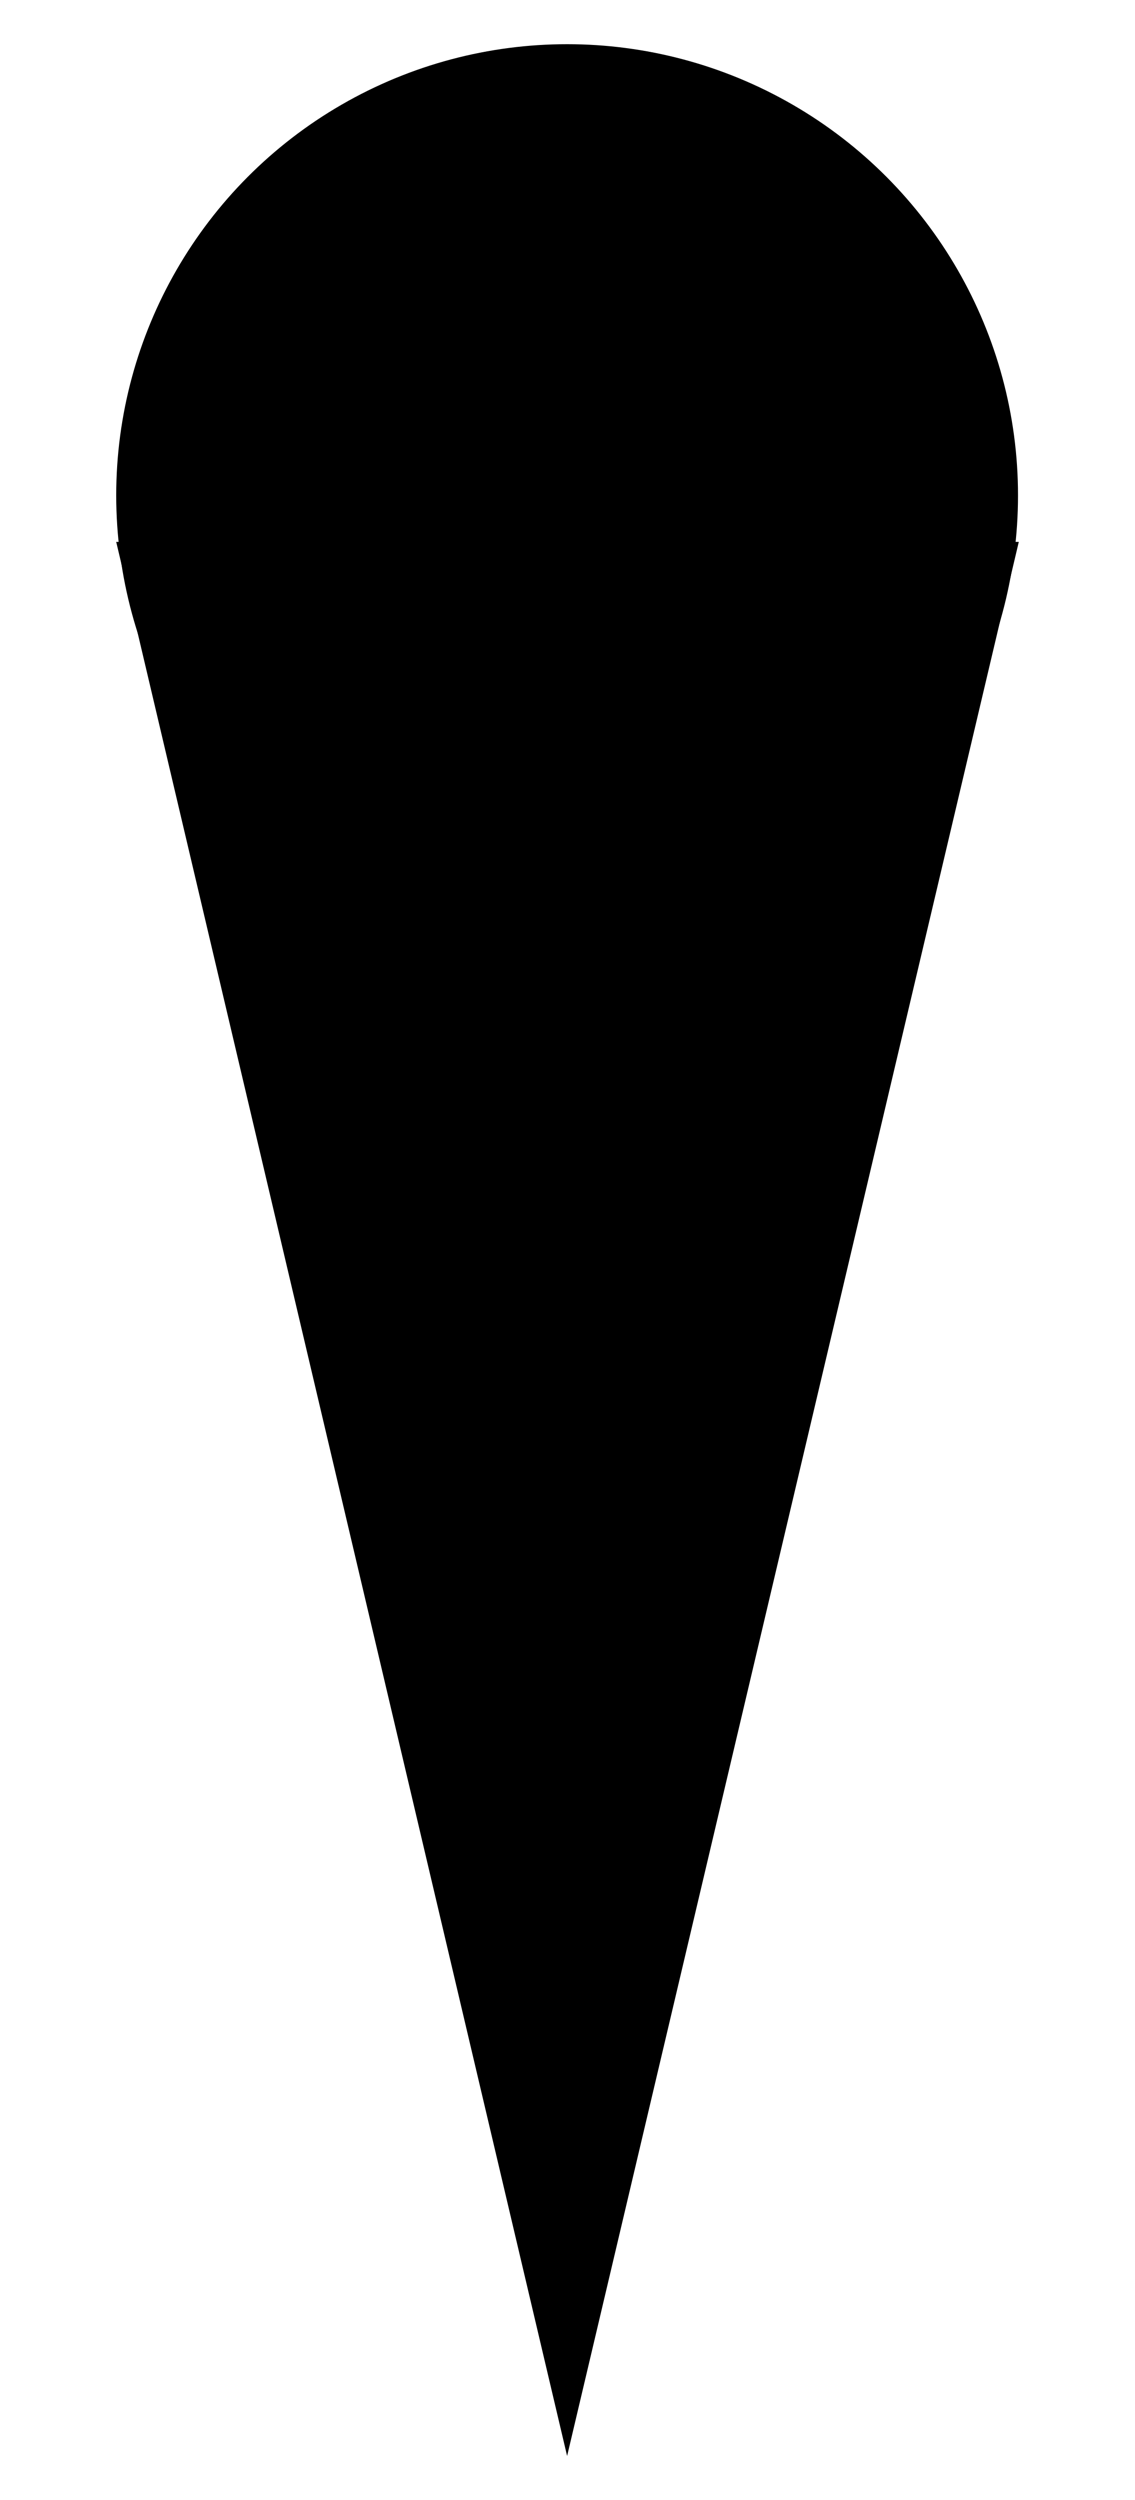 <?xml version="1.0" encoding="utf-8"?>
<!-- Generator: Adobe Illustrator 21.0.0, SVG Export Plug-In . SVG Version: 6.00 Build 0)  -->
<!DOCTYPE svg PUBLIC "-//W3C//DTD SVG 1.0//EN" "http://www.w3.org/TR/2001/REC-SVG-20010904/DTD/svg10.dtd">
<svg version="1.0" xmlns="http://www.w3.org/2000/svg" xmlns:xlink="http://www.w3.org/1999/xlink" x="0px" y="0px" width="146.5px"
	 height="322.5px" viewBox="0 0 146.5 322.5" enable-background="new 0 0 146.5 322.5" xml:space="preserve">
<g id="Color">
	<circle cx="73.2" cy="63.9" r="58.2"/>
	<polyline points="15,69.9 73.2,316.8 131.5,69.9 	"/>
</g>
<g id="Layer_2">
	
		<path opacity="0" fill="none" stroke="#03C0E3" stroke-width="42" stroke-linecap="round" stroke-linejoin="round" stroke-miterlimit="10" d="
		M0-0.9c50.3-1.6,100.8,1.2,150.6,8.5c-19.4,18.5-49.2,18.8-76.1,20c-25.4,1.2-50.7,4.2-75.6,9.1c-4.2,0.8-9.7,4.4-7.4,8
		c0.9,1.3,2.5,1.9,4,2.3C51.9,63.1,114,47.7,169.8,65.8c-0.8,8-11.3,10.4-19.3,10.6c-50,1.1-100.8-4-149.6,6.7
		c-5.9,1.3-13.4,5.2-12,11.1c48.1,6.3,96.3,12.6,144.4,18.9c8.7,1.1,18.6,3,23.3,10.5c-13.4,9.7-31.3,10-47.9,10.1
		c-36.7,0.4-73.4,2.4-110,6.2c-4.6,0.5-10.1,1.6-11.8,5.9c43,20.1,90.6,30.3,138,29.6c5.5-0.1,13.1,1.8,12.5,7.3
		c-0.4,3.7-4.7,5.5-8.4,6.4c-34.1,8.4-69.9,5.1-104.7,9.4c-3.8,0.5-8.9,2.9-7.7,6.5c27.9,14,60.2,16.1,91.3,14.8
		c2.3-0.1,4.8-0.1,6.7,1.3c2.9,2.2,2.3,7.1-0.2,9.8c-2.6,2.6-6.3,3.6-9.9,4.4c-26.1,5.8-52.9,8.6-79.6,8.3c-2.1,2.5,1.9,5.6,5,6.4
		c17.6,4.5,35.2,9,52.8,13.5c2.8,0.7,6.2,2,6.5,4.9c0.4,3.4-3.8,5.4-7.2,6.2c-9.2,2.3-18.4,4.5-27.7,6.8c3.8,5.6,11.5,6.3,18.1,7.7
		c6.6,1.3,14.2,5.6,13.7,12.3c-5.8,1.8-11.6,3.5-17.4,5.3c-1.1,0.3-2.2,0.7-3,1.4c-2.5,2.2-1.1,6.6,1.7,8.4s6.4,1.5,9.7,1.2
		c1,1.6,0.9,3.9-0.3,5.4"/>
</g>
</svg>
